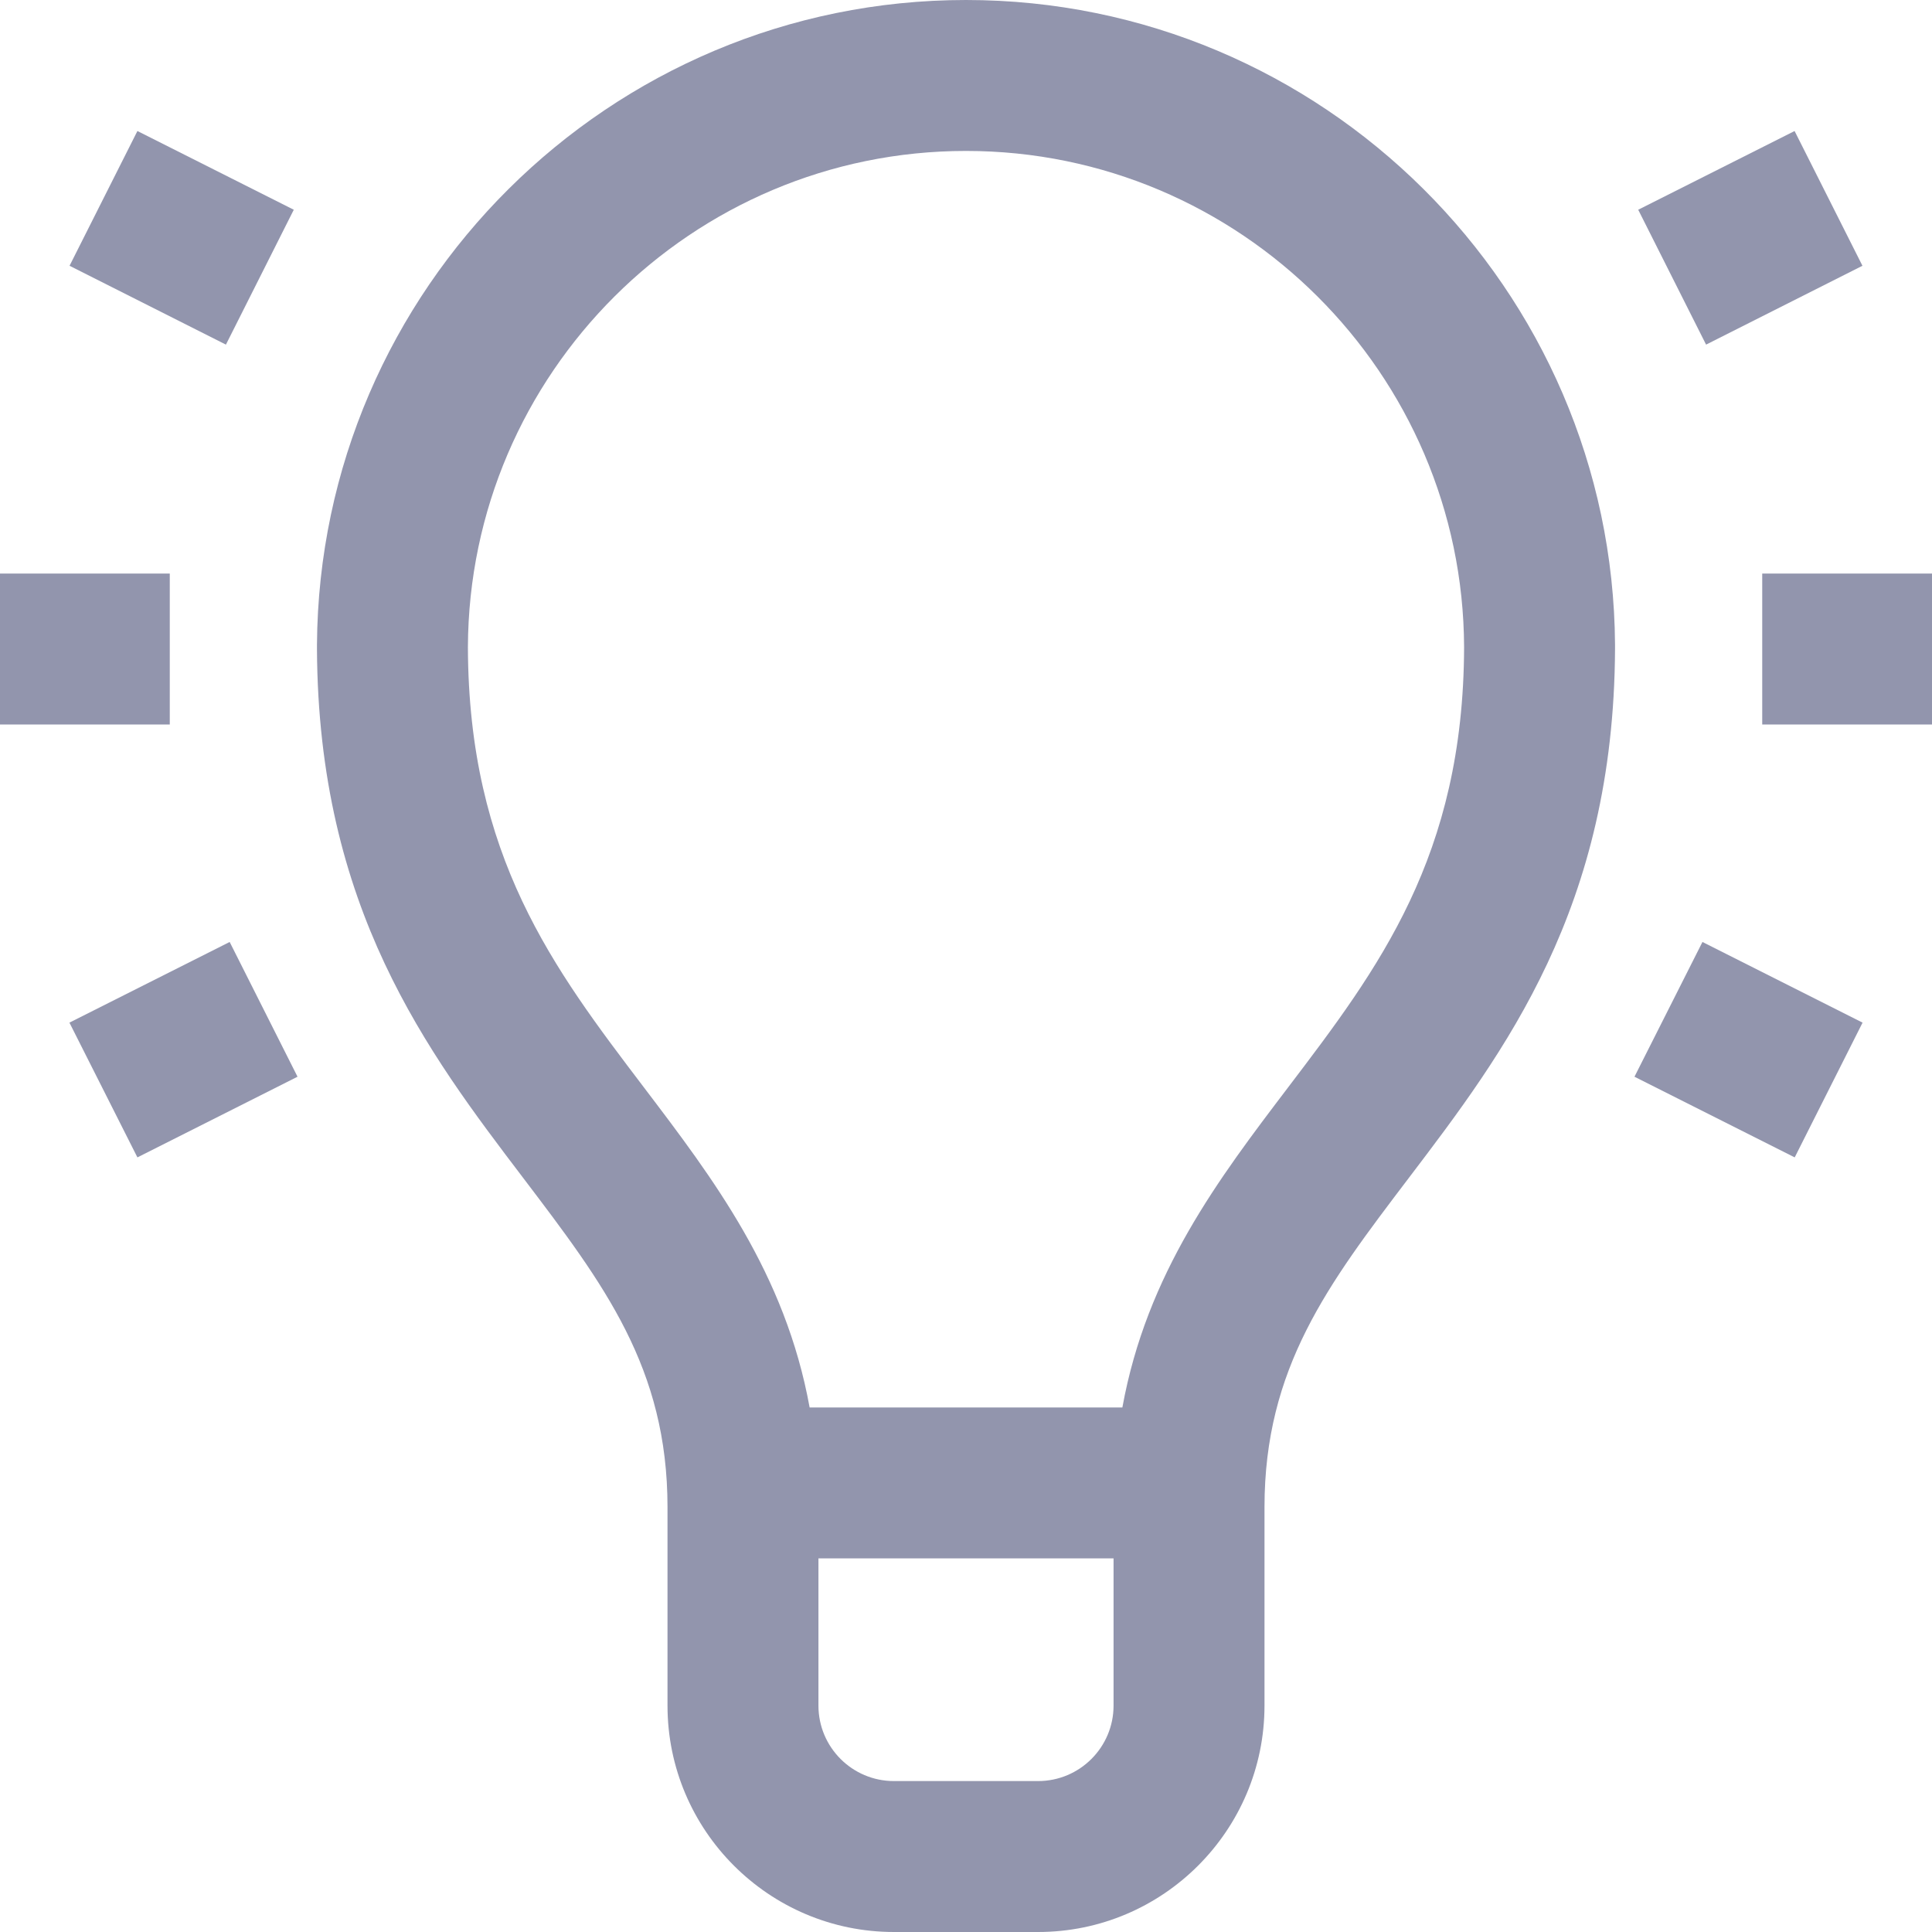 <svg viewBox="0 0 16 16" fill="none" xmlns="http://www.w3.org/2000/svg">
<path d="M1.406 4.75H0V6H1.406V4.75Z" fill="#9295AD"/>
<path d="M1.902 7.801L0.575 8.469L1.138 9.585L2.464 8.917L1.902 7.801Z" fill="#9295AD"/>
<path d="M1.138 1.085L0.576 2.201L1.871 2.854L2.433 1.737L1.138 1.085Z" fill="#9295AD"/>
<path d="M16 4.75H14.594V6H16V4.75Z" fill="#9295AD"/>
<path d="M14.099 7.801L13.536 8.917L14.863 9.585L15.425 8.469L14.099 7.801Z" fill="#9295AD"/>
<path d="M14.862 1.085L13.567 1.737L14.129 2.854L15.424 2.201L14.862 1.085Z" fill="#9295AD"/>
<path d="M13.375 5.339C13.356 2.392 10.952 0 8 0C5.048 0 2.644 2.392 2.625 5.339L2.625 5.375H2.625C2.635 7.521 3.538 8.709 4.335 9.758C5.001 10.635 5.528 11.328 5.528 12.482V14.125C5.528 15.159 6.369 16 7.403 16H8.597C9.631 16 10.472 15.159 10.472 14.125V12.482C10.472 11.328 10.999 10.635 11.665 9.758C12.462 8.709 13.365 7.521 13.375 5.375L13.375 5.339H13.375ZM9.222 14.125C9.222 14.47 8.942 14.75 8.597 14.75H7.403C7.058 14.75 6.778 14.47 6.778 14.125V12.906H9.222V14.125ZM10.67 9.002C10.092 9.763 9.497 10.545 9.295 11.656H6.705C6.503 10.545 5.908 9.763 5.33 9.002C4.585 8.021 3.88 7.094 3.875 5.359C3.884 3.092 5.731 1.25 8 1.25C10.269 1.25 12.116 3.092 12.125 5.359C12.12 7.094 11.415 8.021 10.67 9.002Z" fill="#9295AD"/>
</svg>